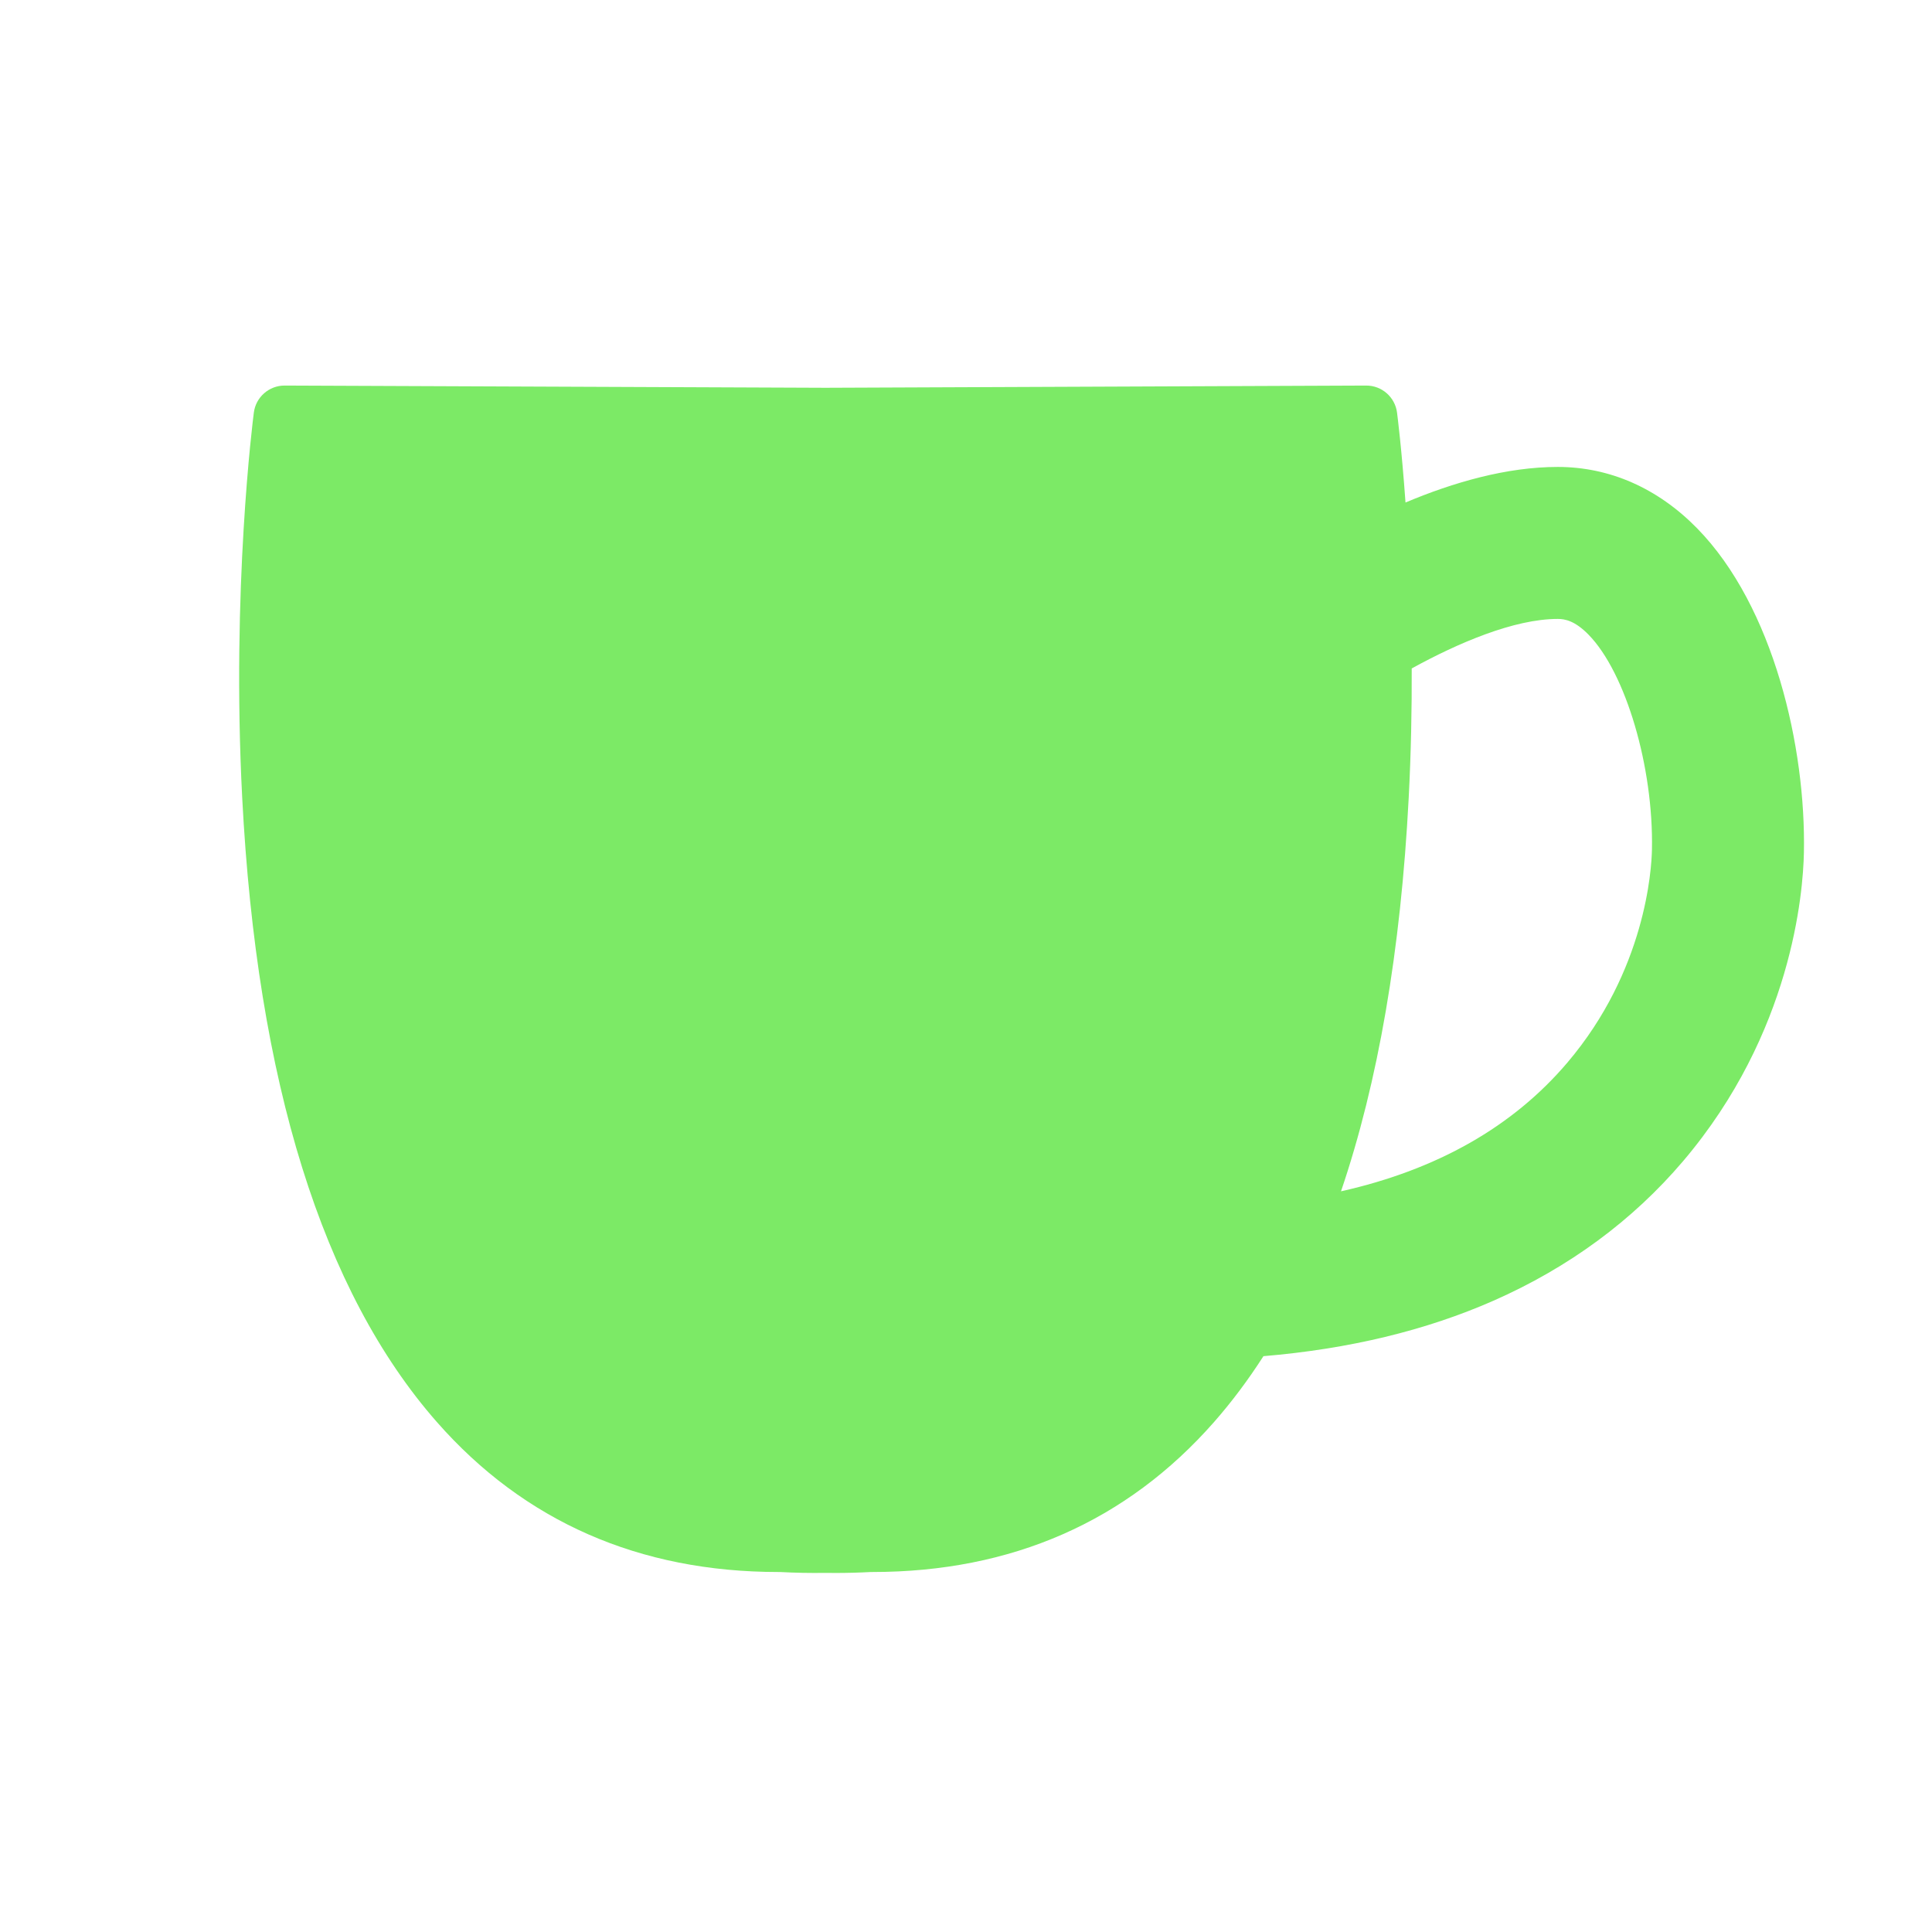 <svg enable-background="new 0 0 580 580" height="580" viewBox="0 0 580 580" width="580" xmlns="http://www.w3.org/2000/svg">
<path d="m509.464 158.581c-11.798-12.039-26.258-18.403-41.817-18.403-15.321 0-31.313 4.62-45.704 10.677-1.149-16.095-2.424-26.081-2.544-27-.604-4.64-4.558-8.109-9.232-8.109-.014 0-.026 0-.039 0l-162.288.669-162.364-.669c-.013 0-.026 0-.039 0-4.675 0-8.629 3.469-9.233 8.11-.277 2.13-6.749 52.881-3.494 115.625 4.421 85.248 24.077 148.298 58.42 187.399 26.255 29.893 60.775 45.049 102.6 45.049l.384-.001c4.602.247 9.259.331 13.687.263 1.012.016 2.035.024 3.07.024 3.496 0 7.066-.097 10.616-.287l.385.001c41.838 0 76.367-15.161 102.626-45.061 5.28-6.013 10.211-12.597 14.795-19.735 25.595-2.137 48.771-7.71 69.093-16.667 22.597-9.959 41.745-24.062 56.915-41.915 32.663-38.44 35.997-80.543 36.241-92.532.643-31.55-9.028-73.915-32.078-97.438zm-13.538 96.509c-.118 5.822-1.899 36.266-25.394 63.917-16.351 19.243-39.116 32.16-67.954 38.636 11.14-32.77 17.948-72.242 20.326-118.17.705-13.625.951-26.683.903-38.801 13.839-7.604 30.693-14.866 43.839-14.866 2.147 0 5.138.535 9.228 4.709 11.188 11.416 19.556 39.781 19.052 64.575z" fill="rgba(124,234,102,1.0)" fill-opacity="1" stroke="rgba(35,35,35,1.0)" stroke-opacity="1" stroke-width="0.0"/>
</svg>
